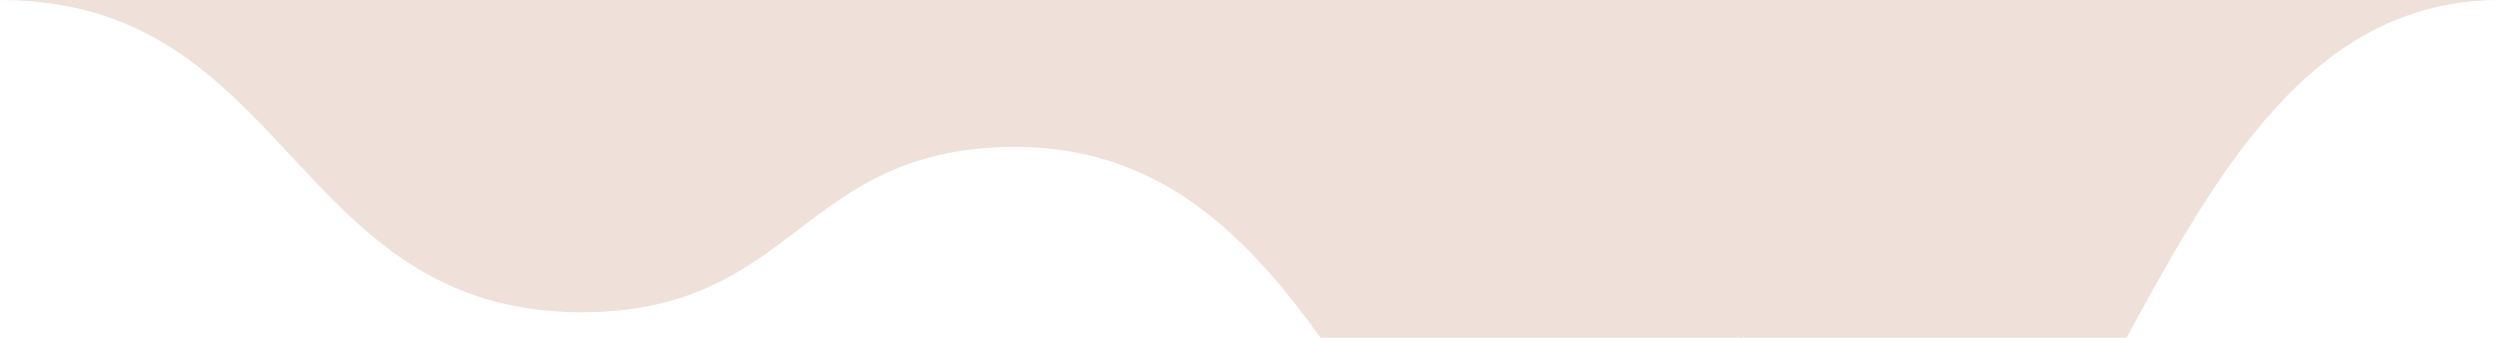 <svg viewBox="0 0 1481 200" xmlns="http://www.w3.org/2000/svg" xmlns:xlink="http://www.w3.org/1999/xlink"><path fill="#EFE0D9" d="M 0 0 C 172.5 0 172.5 185 345 185 L 345 185 L 345 0 L 0 0 Z" stroke-width="0"></path> <path fill="#EFE0D9" d="M 344 185 C 473 185 473 87 602 87 L 602 87 L 602 0 L 344 0 Z" stroke-width="0"></path> <path fill="#EFE0D9" d="M 601 87 C 816.5 87 816.5 414 1032 414 L 1032 414 L 1032 0 L 601 0 Z" stroke-width="0"></path><path fill="#EFE0D9" d="M 1031 414 C 1256 414 1256 0 1481 0 L 1481 0 L 1481 0 L 1031 0 Z" stroke-width="0"></path></svg>